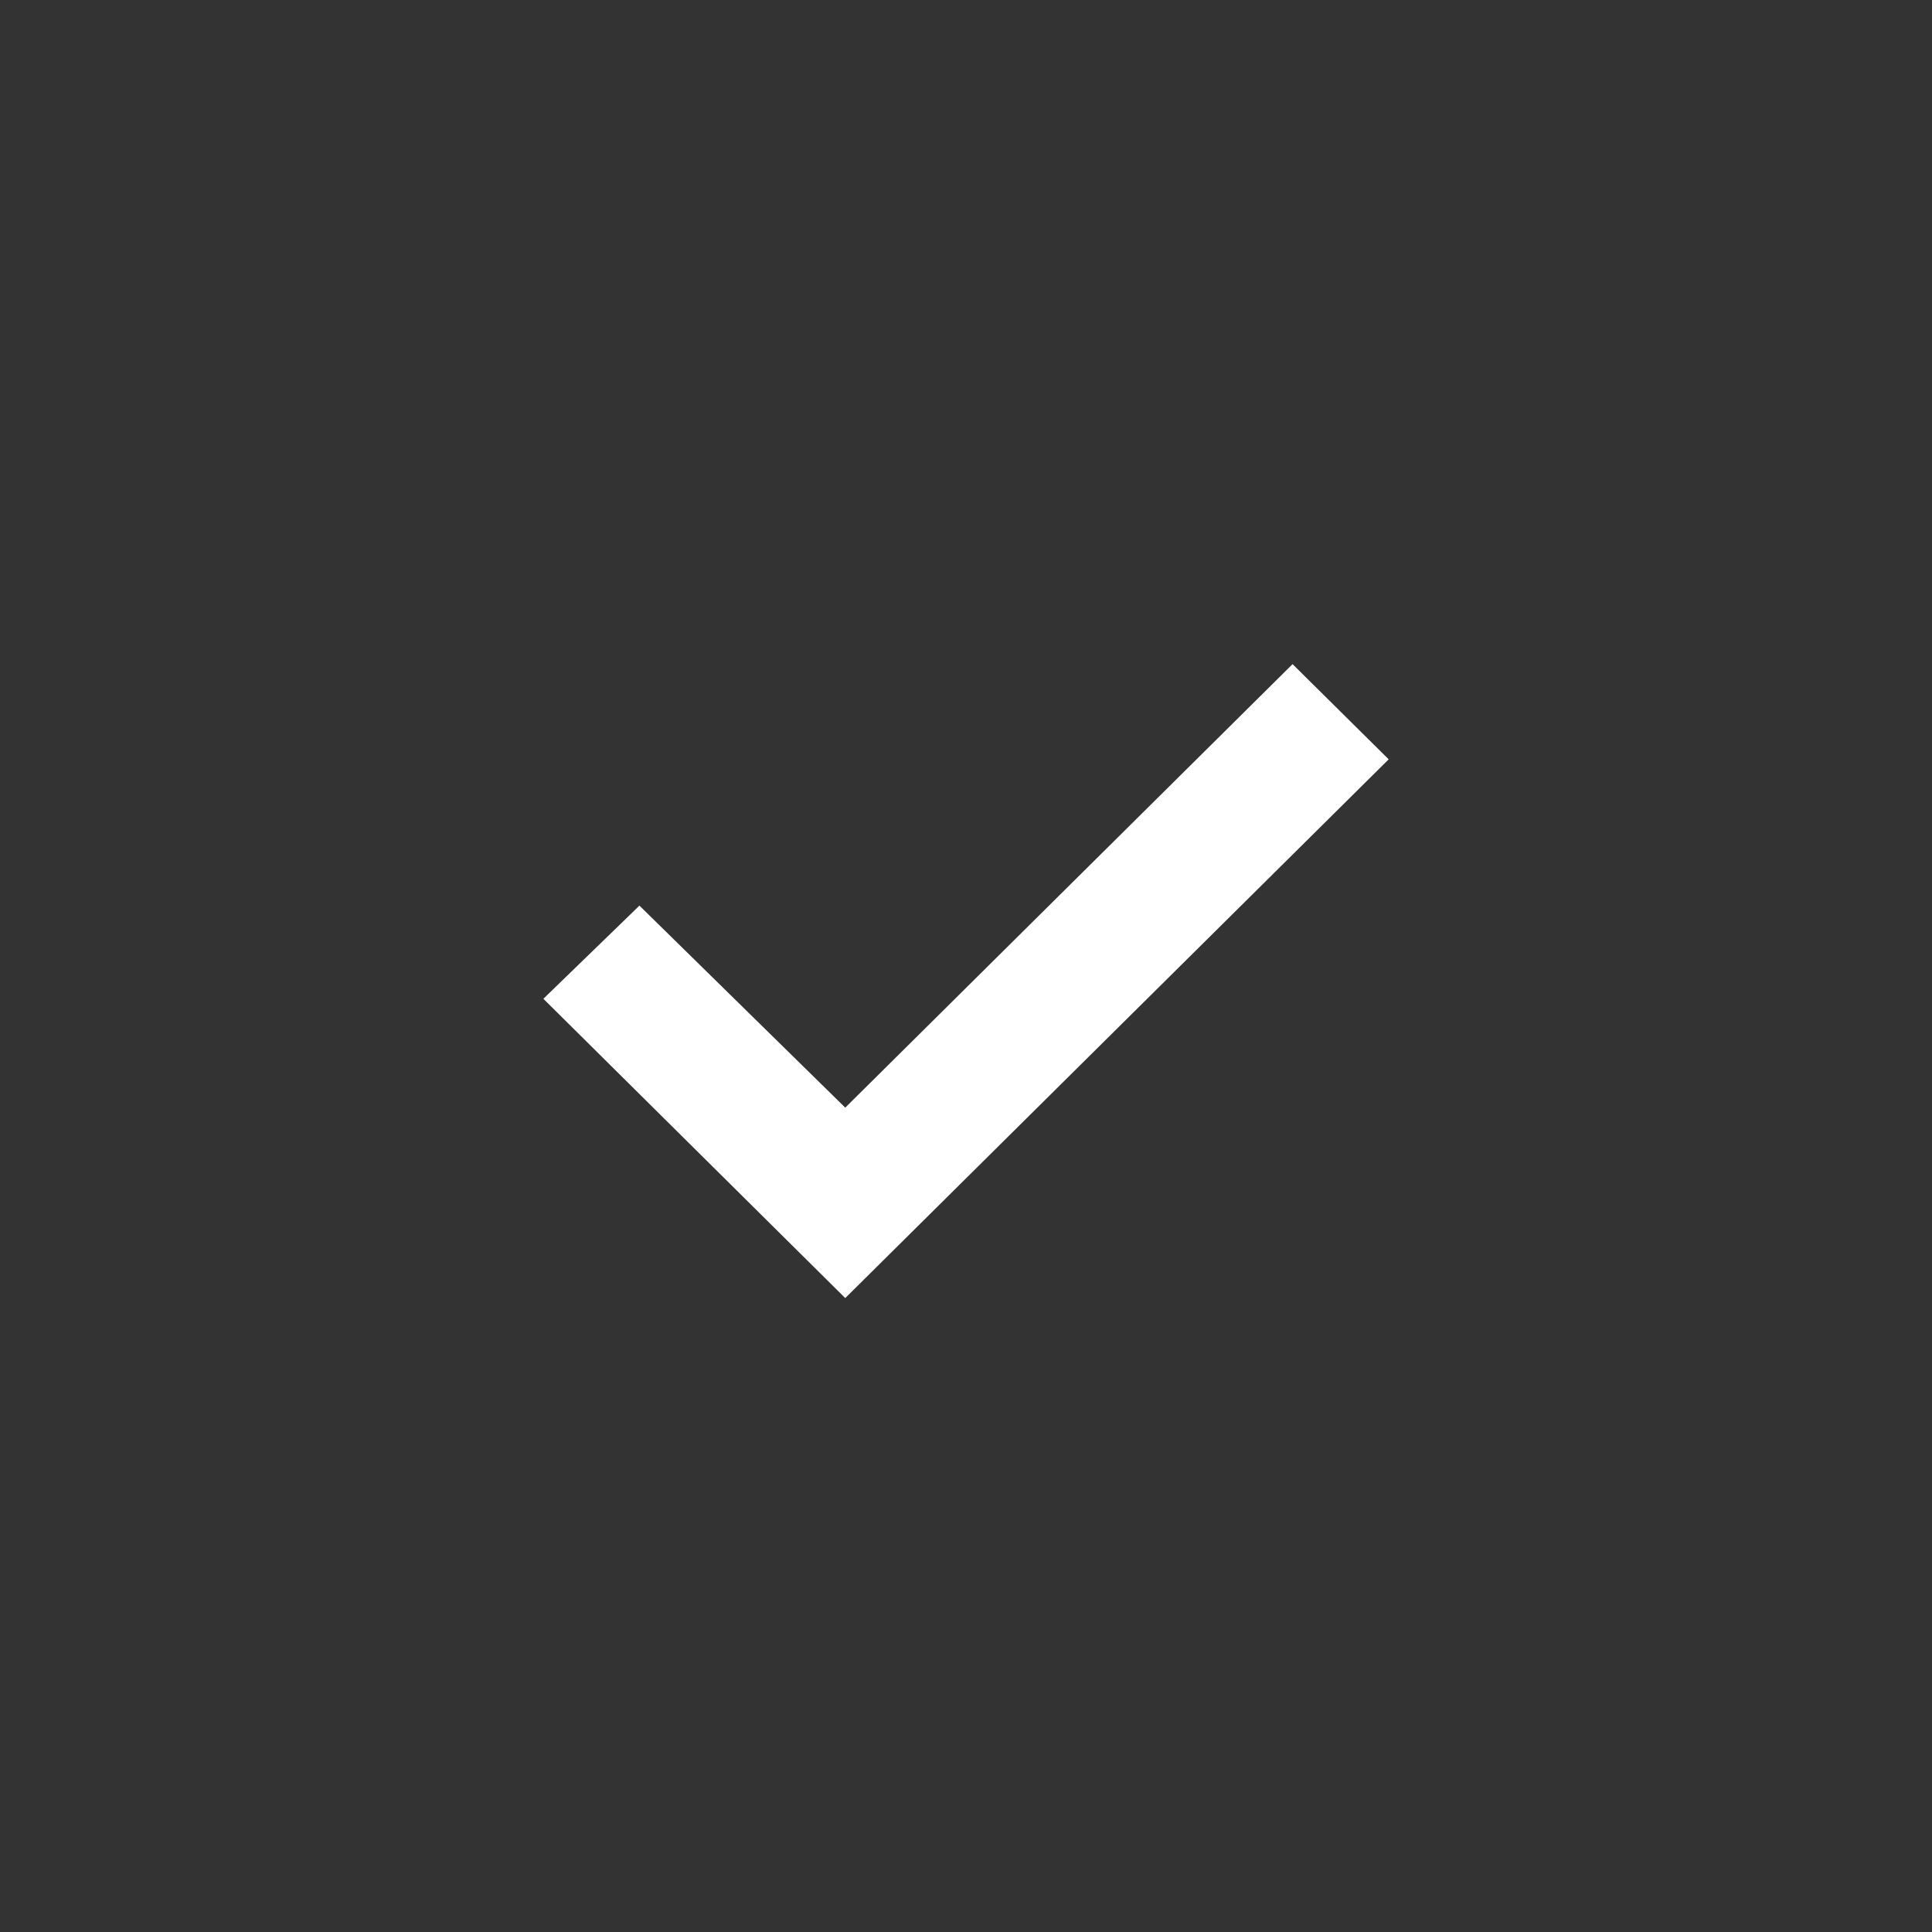 <svg id="icon" xmlns="http://www.w3.org/2000/svg" width="13" height="13" viewBox="0 0 32 32">
  <rect x="0" y="0" width="32" height="32" fill="#333333" stroke="none"/>
  <title>checkbox--checked</title>
  <path id="inner-path" class="cls-1" d="M14,21.5,9,16.543,10.591,15,14,18.346,21.409,11l1.592,1.577Z" transform="translate(0 0)" fill="#fff"/>
</svg>
